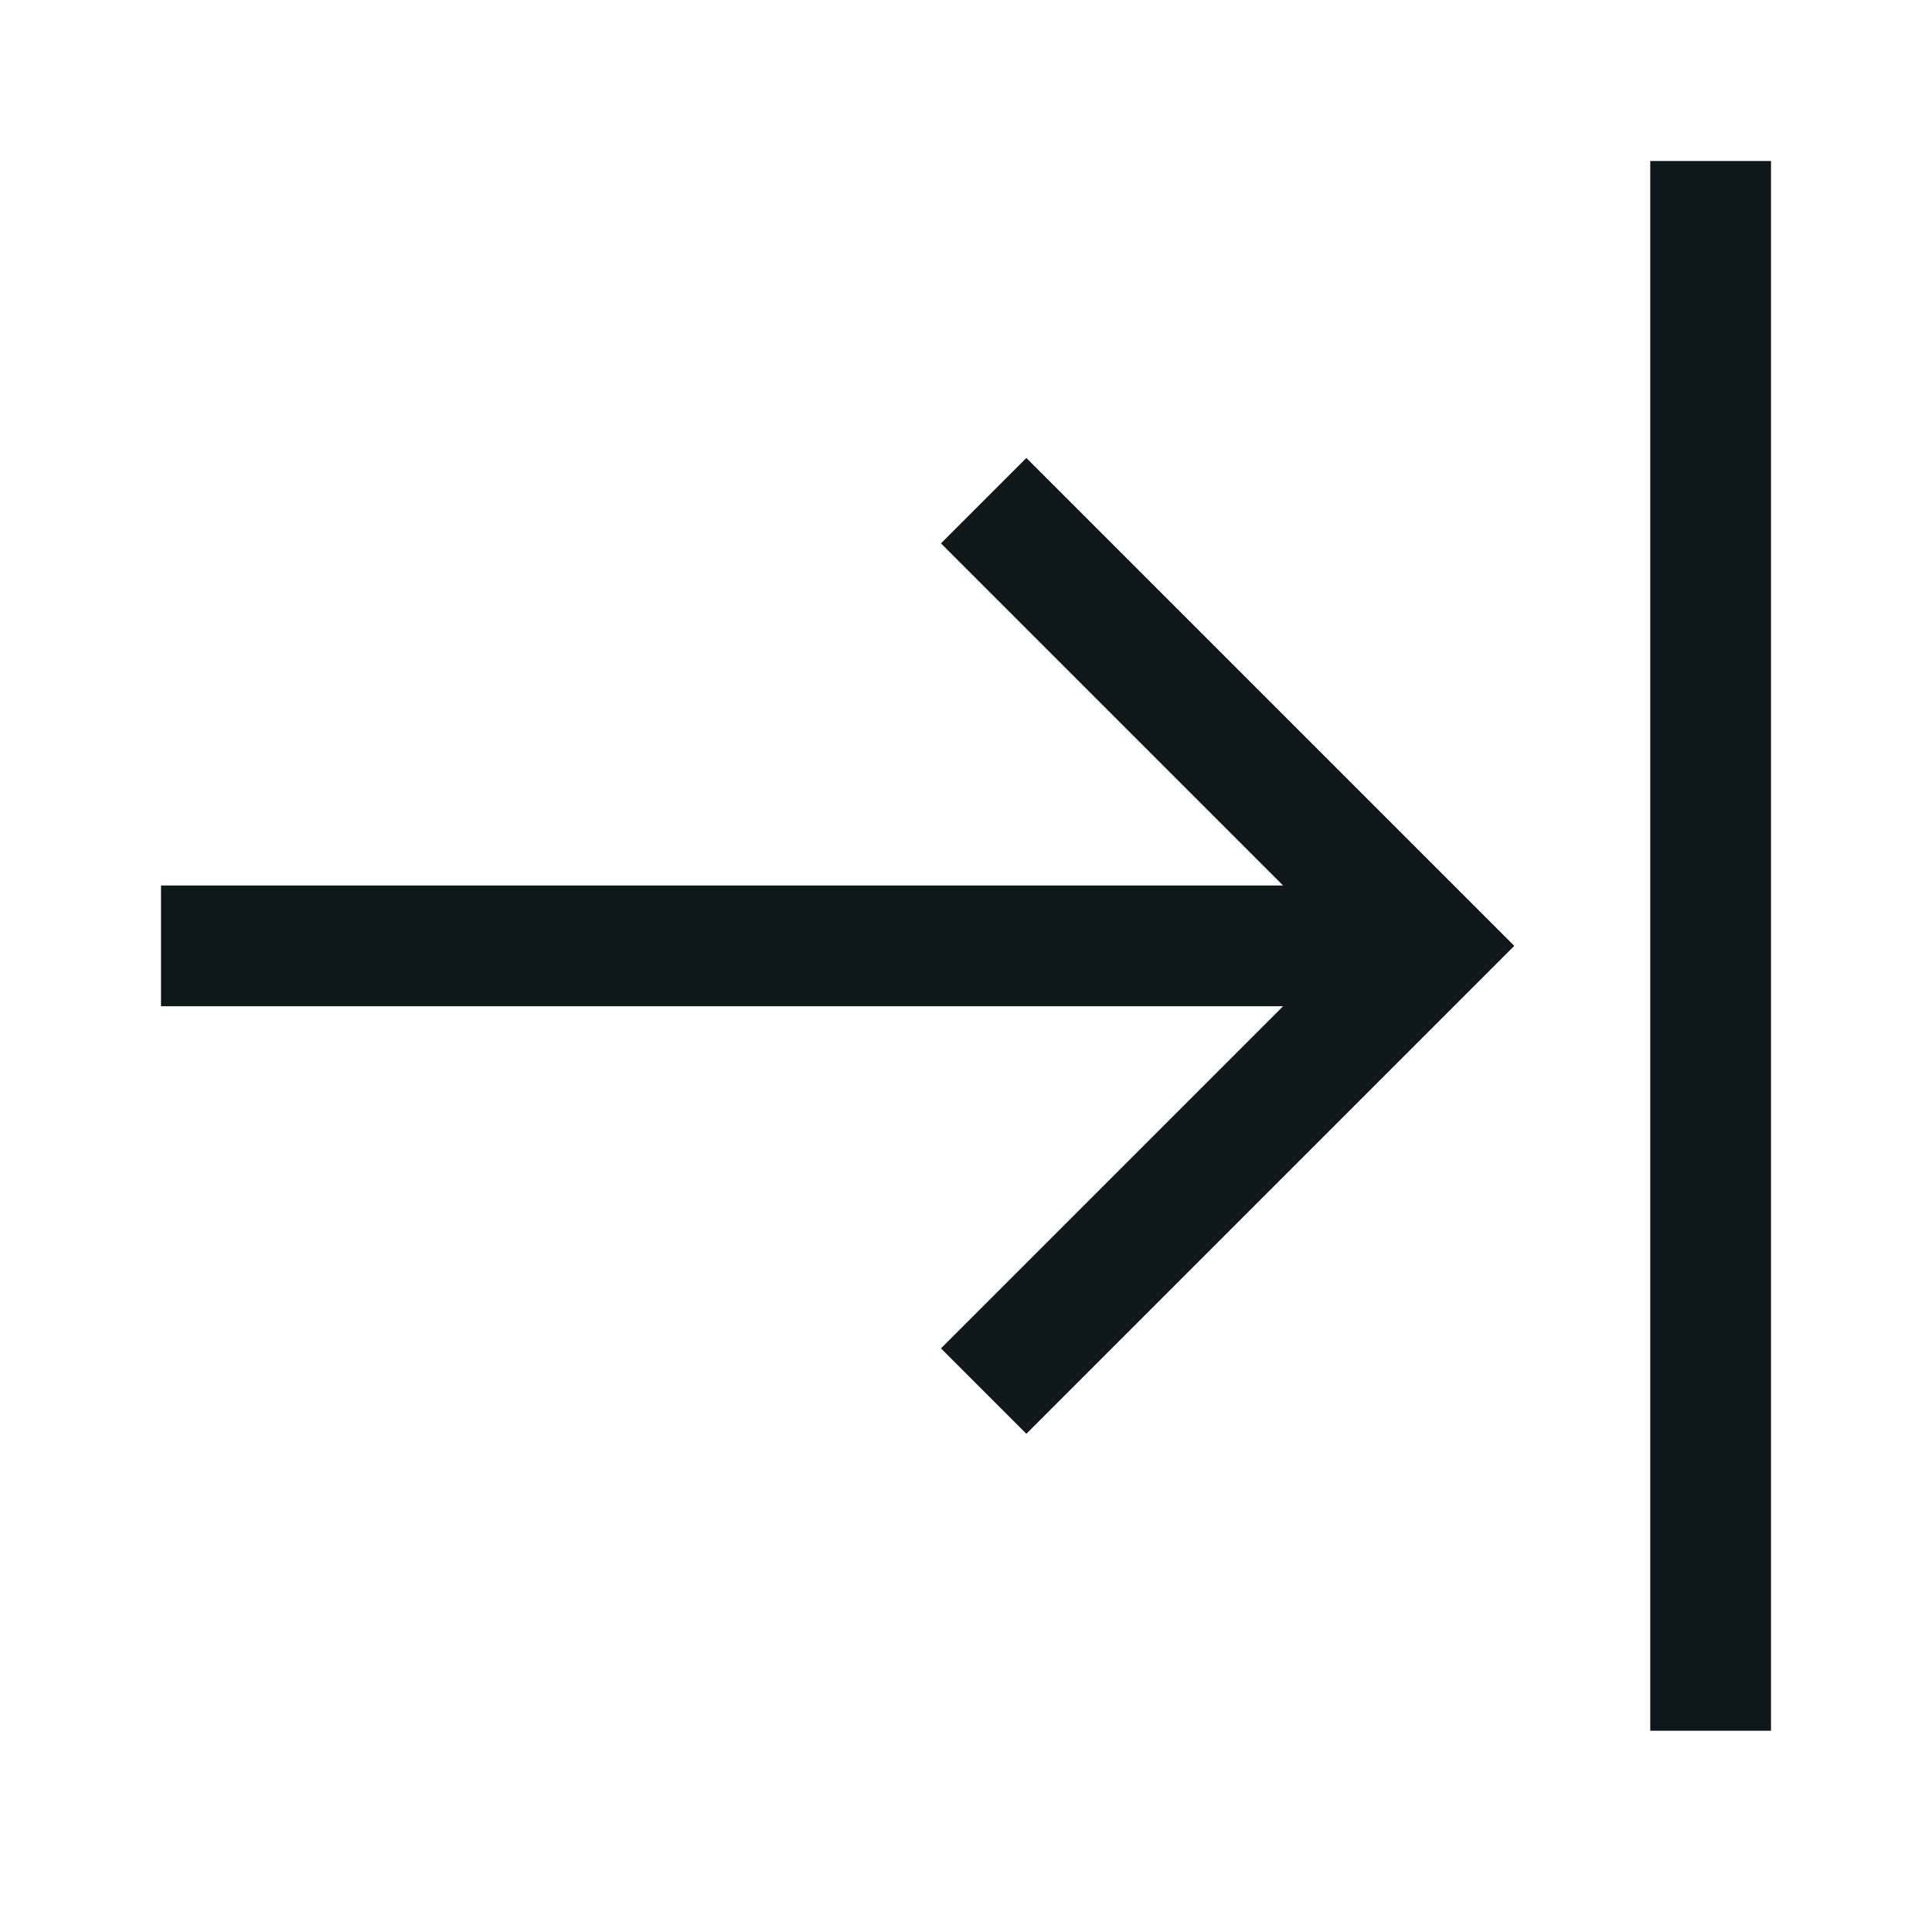 <svg width="24" height="24" viewBox="0 0 24 24" fill="none" xmlns="http://www.w3.org/2000/svg">
<path d="M22 21.5V2H20.5V21.5H22Z" fill="#10181B"/>
<path d="M15.939 11L11.689 6.75L12.75 5.689L18.811 11.75L12.75 17.811L11.689 16.75L15.939 12.5L2 12.5V11L15.939 11Z" fill="#10181B"/>
</svg>
